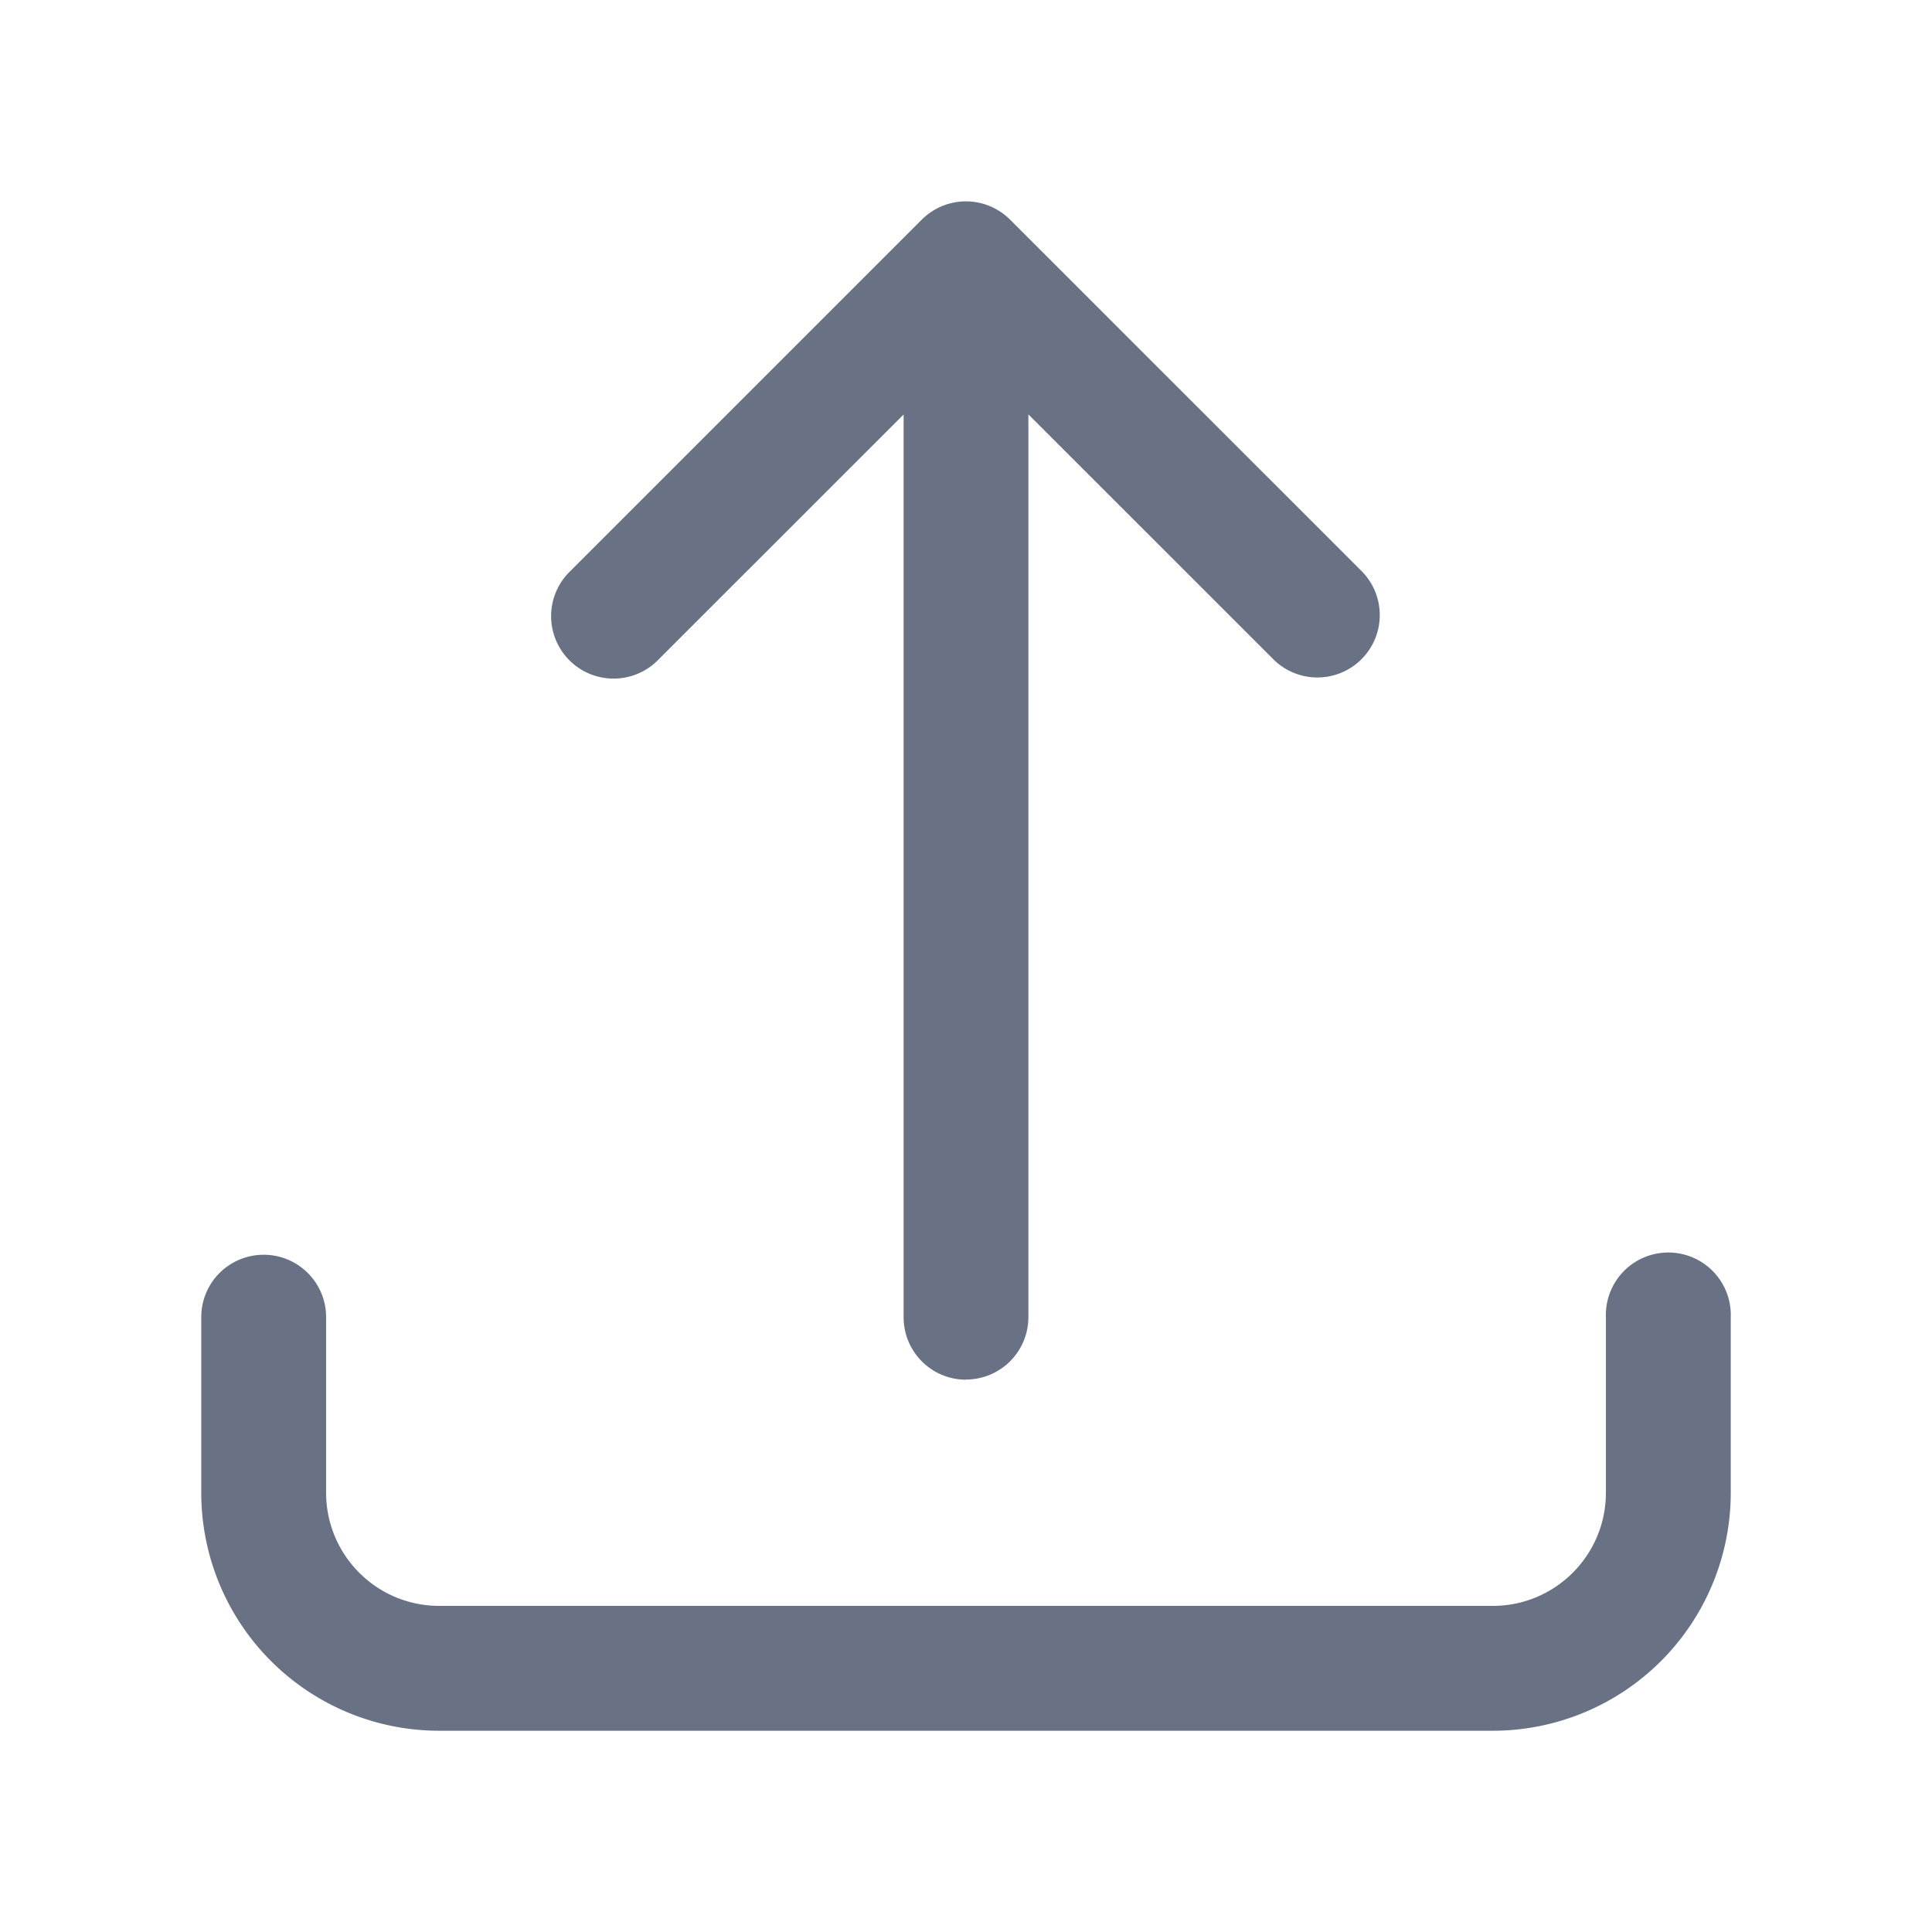 <svg xmlns="http://www.w3.org/2000/svg" fill="none" viewBox="0 0 24 24"><path fill="#697284" fill-rule="evenodd" d="M3.276 15.587c.428 0 .775.347.775.775v2.181c0 .777.63 1.406 1.406 1.406h13.086c.777 0 1.406-.63 1.406-1.406v-2.18a.776.776 0 1 1 1.551 0v2.18a2.957 2.957 0 0 1-2.957 2.957H5.457A2.957 2.957 0 0 1 2.5 18.543v-2.18c0-.43.347-.776.776-.776ZM12 17.137a.775.775 0 0 0 .775-.775V5.148l3.039 3.038A.775.775 0 1 0 16.91 7.09l-4.363-4.362a.776.776 0 0 0-1.096 0L7.089 7.09a.776.776 0 1 0 1.097 1.097l3.039-3.038v11.214c0 .429.347.776.775.776Z" clip-rule="evenodd"/></svg>
